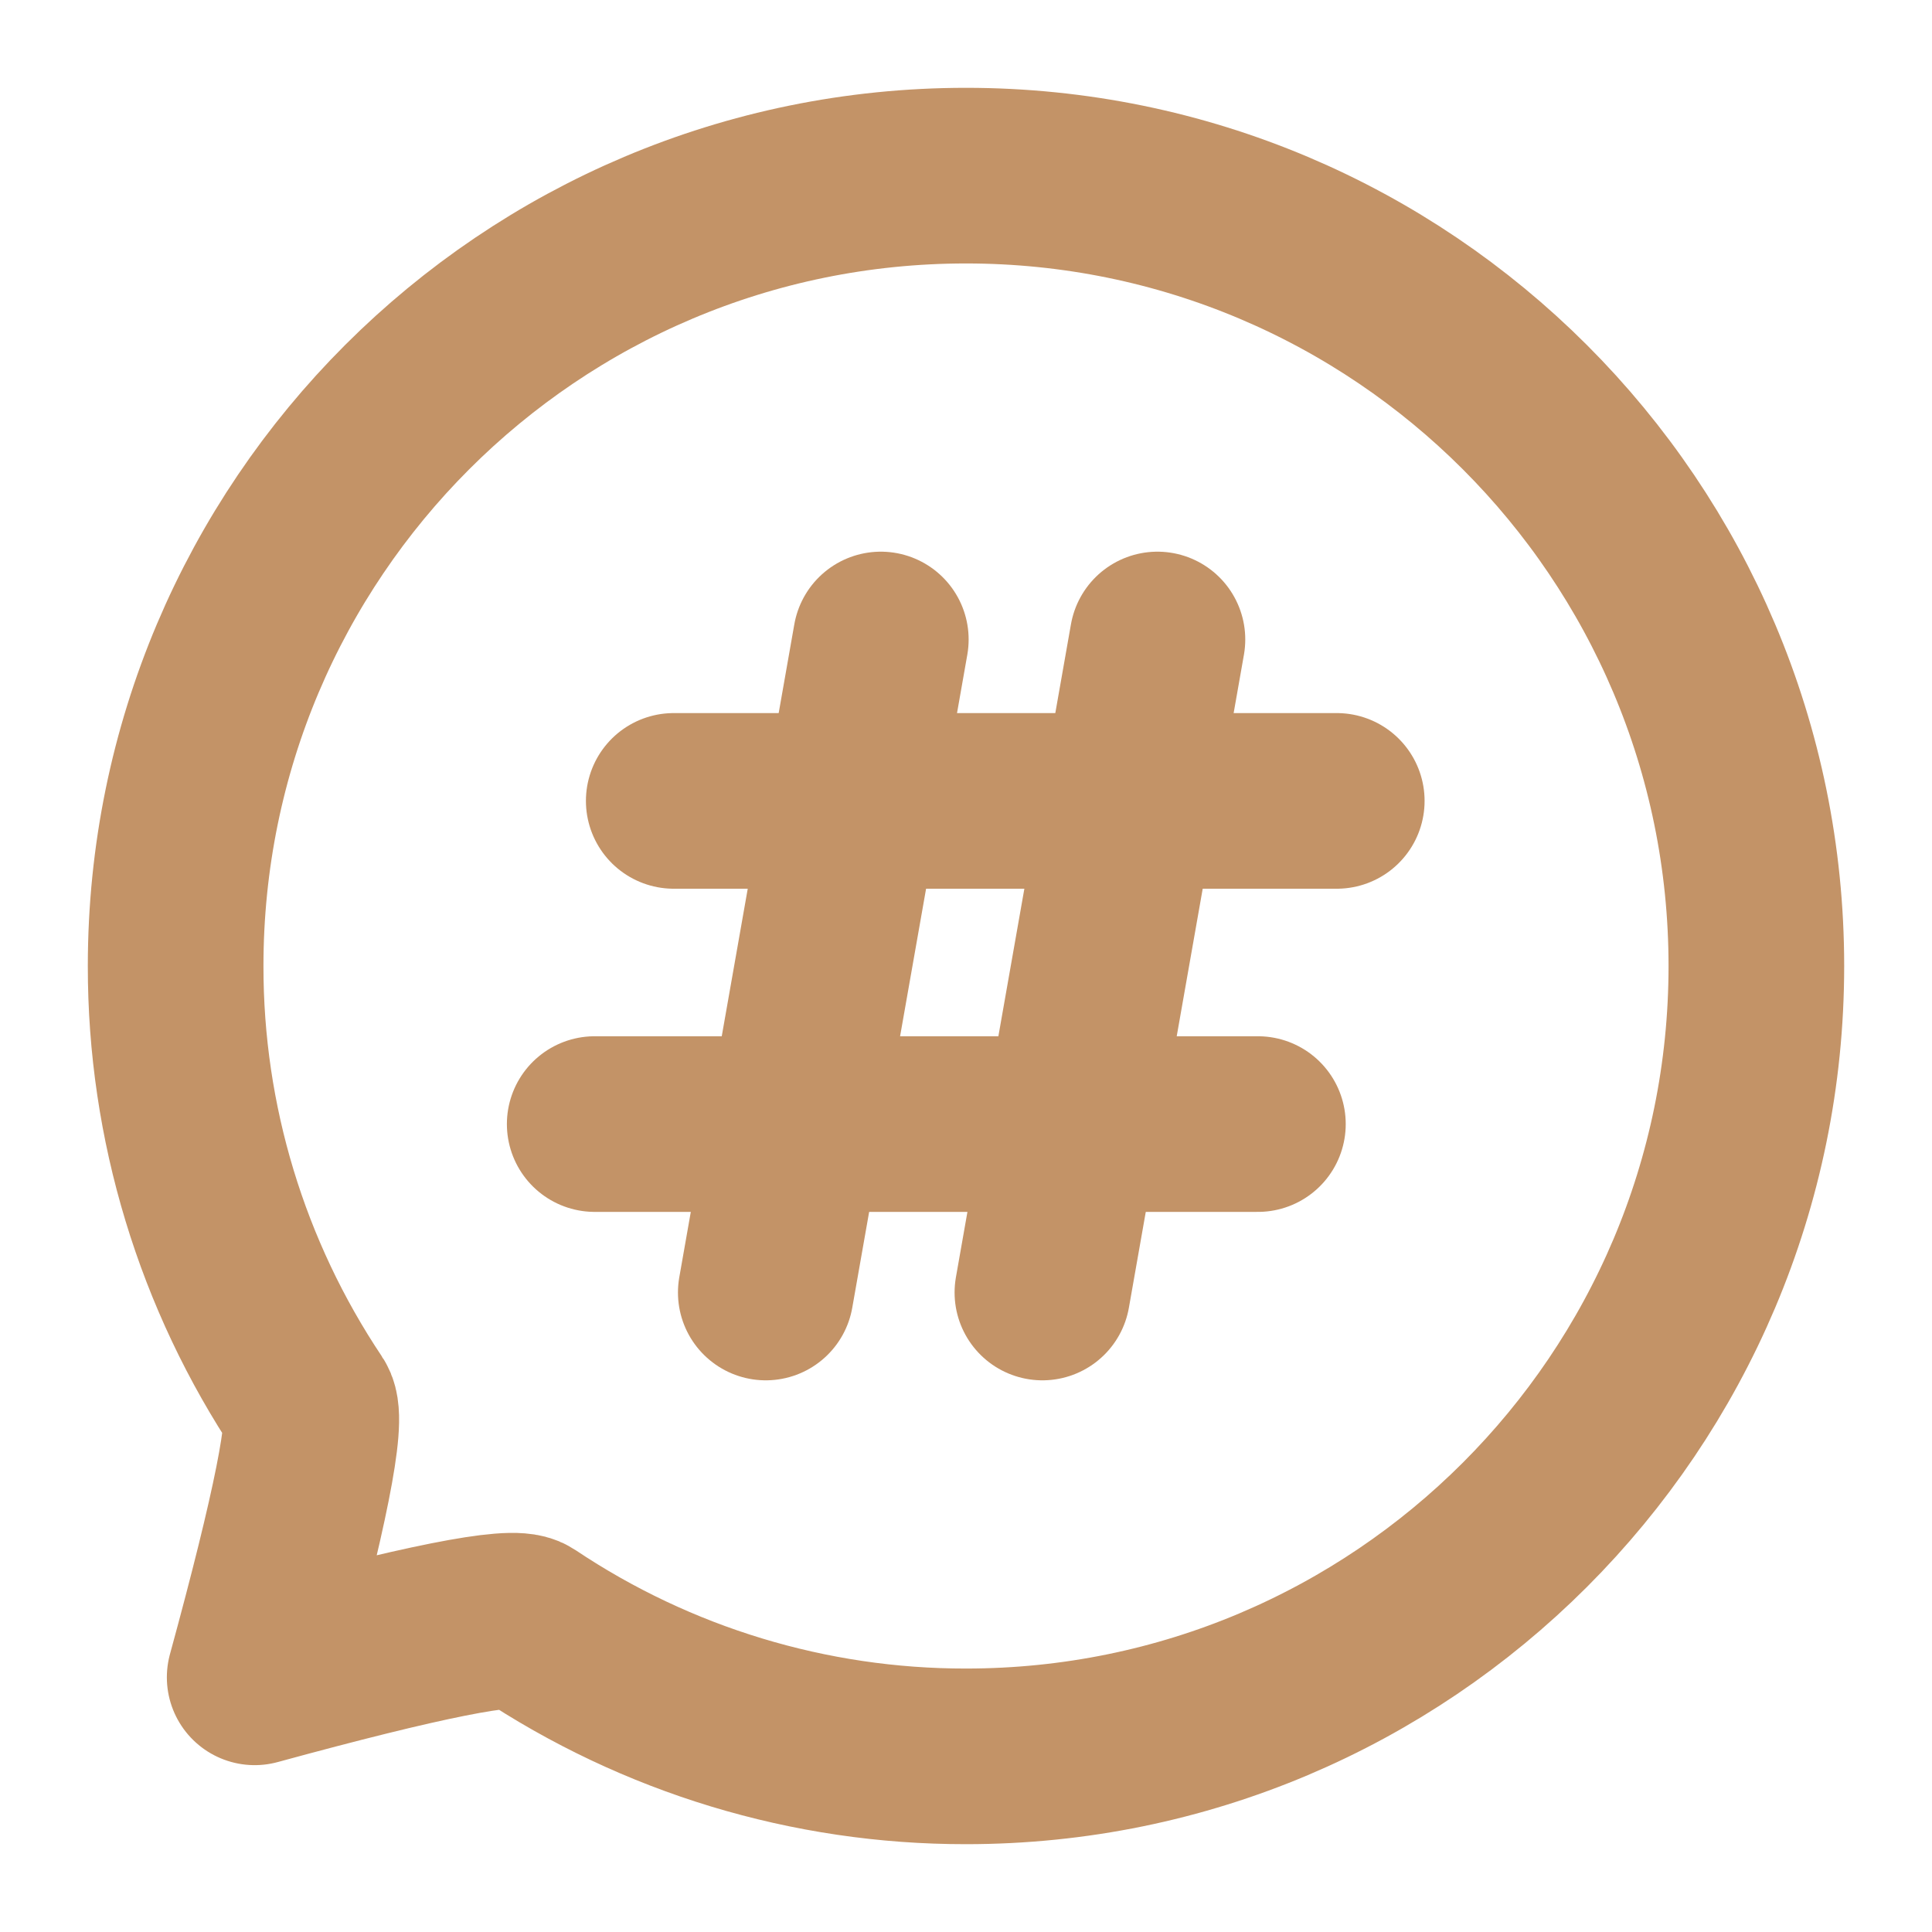 <svg width="11" height="11" viewBox="0 0 11 11" fill="none" xmlns="http://www.w3.org/2000/svg">
<path d="M5.5 10C7.985 10 10 7.985 10 5.5C10 3.015 7.985 1 5.5 1C3.015 1 1 3.015 1 5.5C0.999 6.39 1.263 7.26 1.758 8C1.813 8.082 1.71 8.599 1.45 9.55C2.402 9.29 2.918 9.187 3 9.242C3.74 9.737 4.61 10.001 5.5 10V10Z" stroke="#C39367" stroke-linejoin="round"/>
<path d="M3.836 4.56H7.611" stroke="#C39367" stroke-linecap="round" stroke-linejoin="round"/>
<path d="M5.015 3.641L4.36 7.359" stroke="#C39367" stroke-linecap="round" stroke-linejoin="round"/>
<path d="M6.59 3.641L5.935 7.359" stroke="#C39367" stroke-linecap="round" stroke-linejoin="round"/>
<path d="M3.386 6.4H7.162" stroke="#C39367" stroke-linecap="round" stroke-linejoin="round"/>
</svg>
